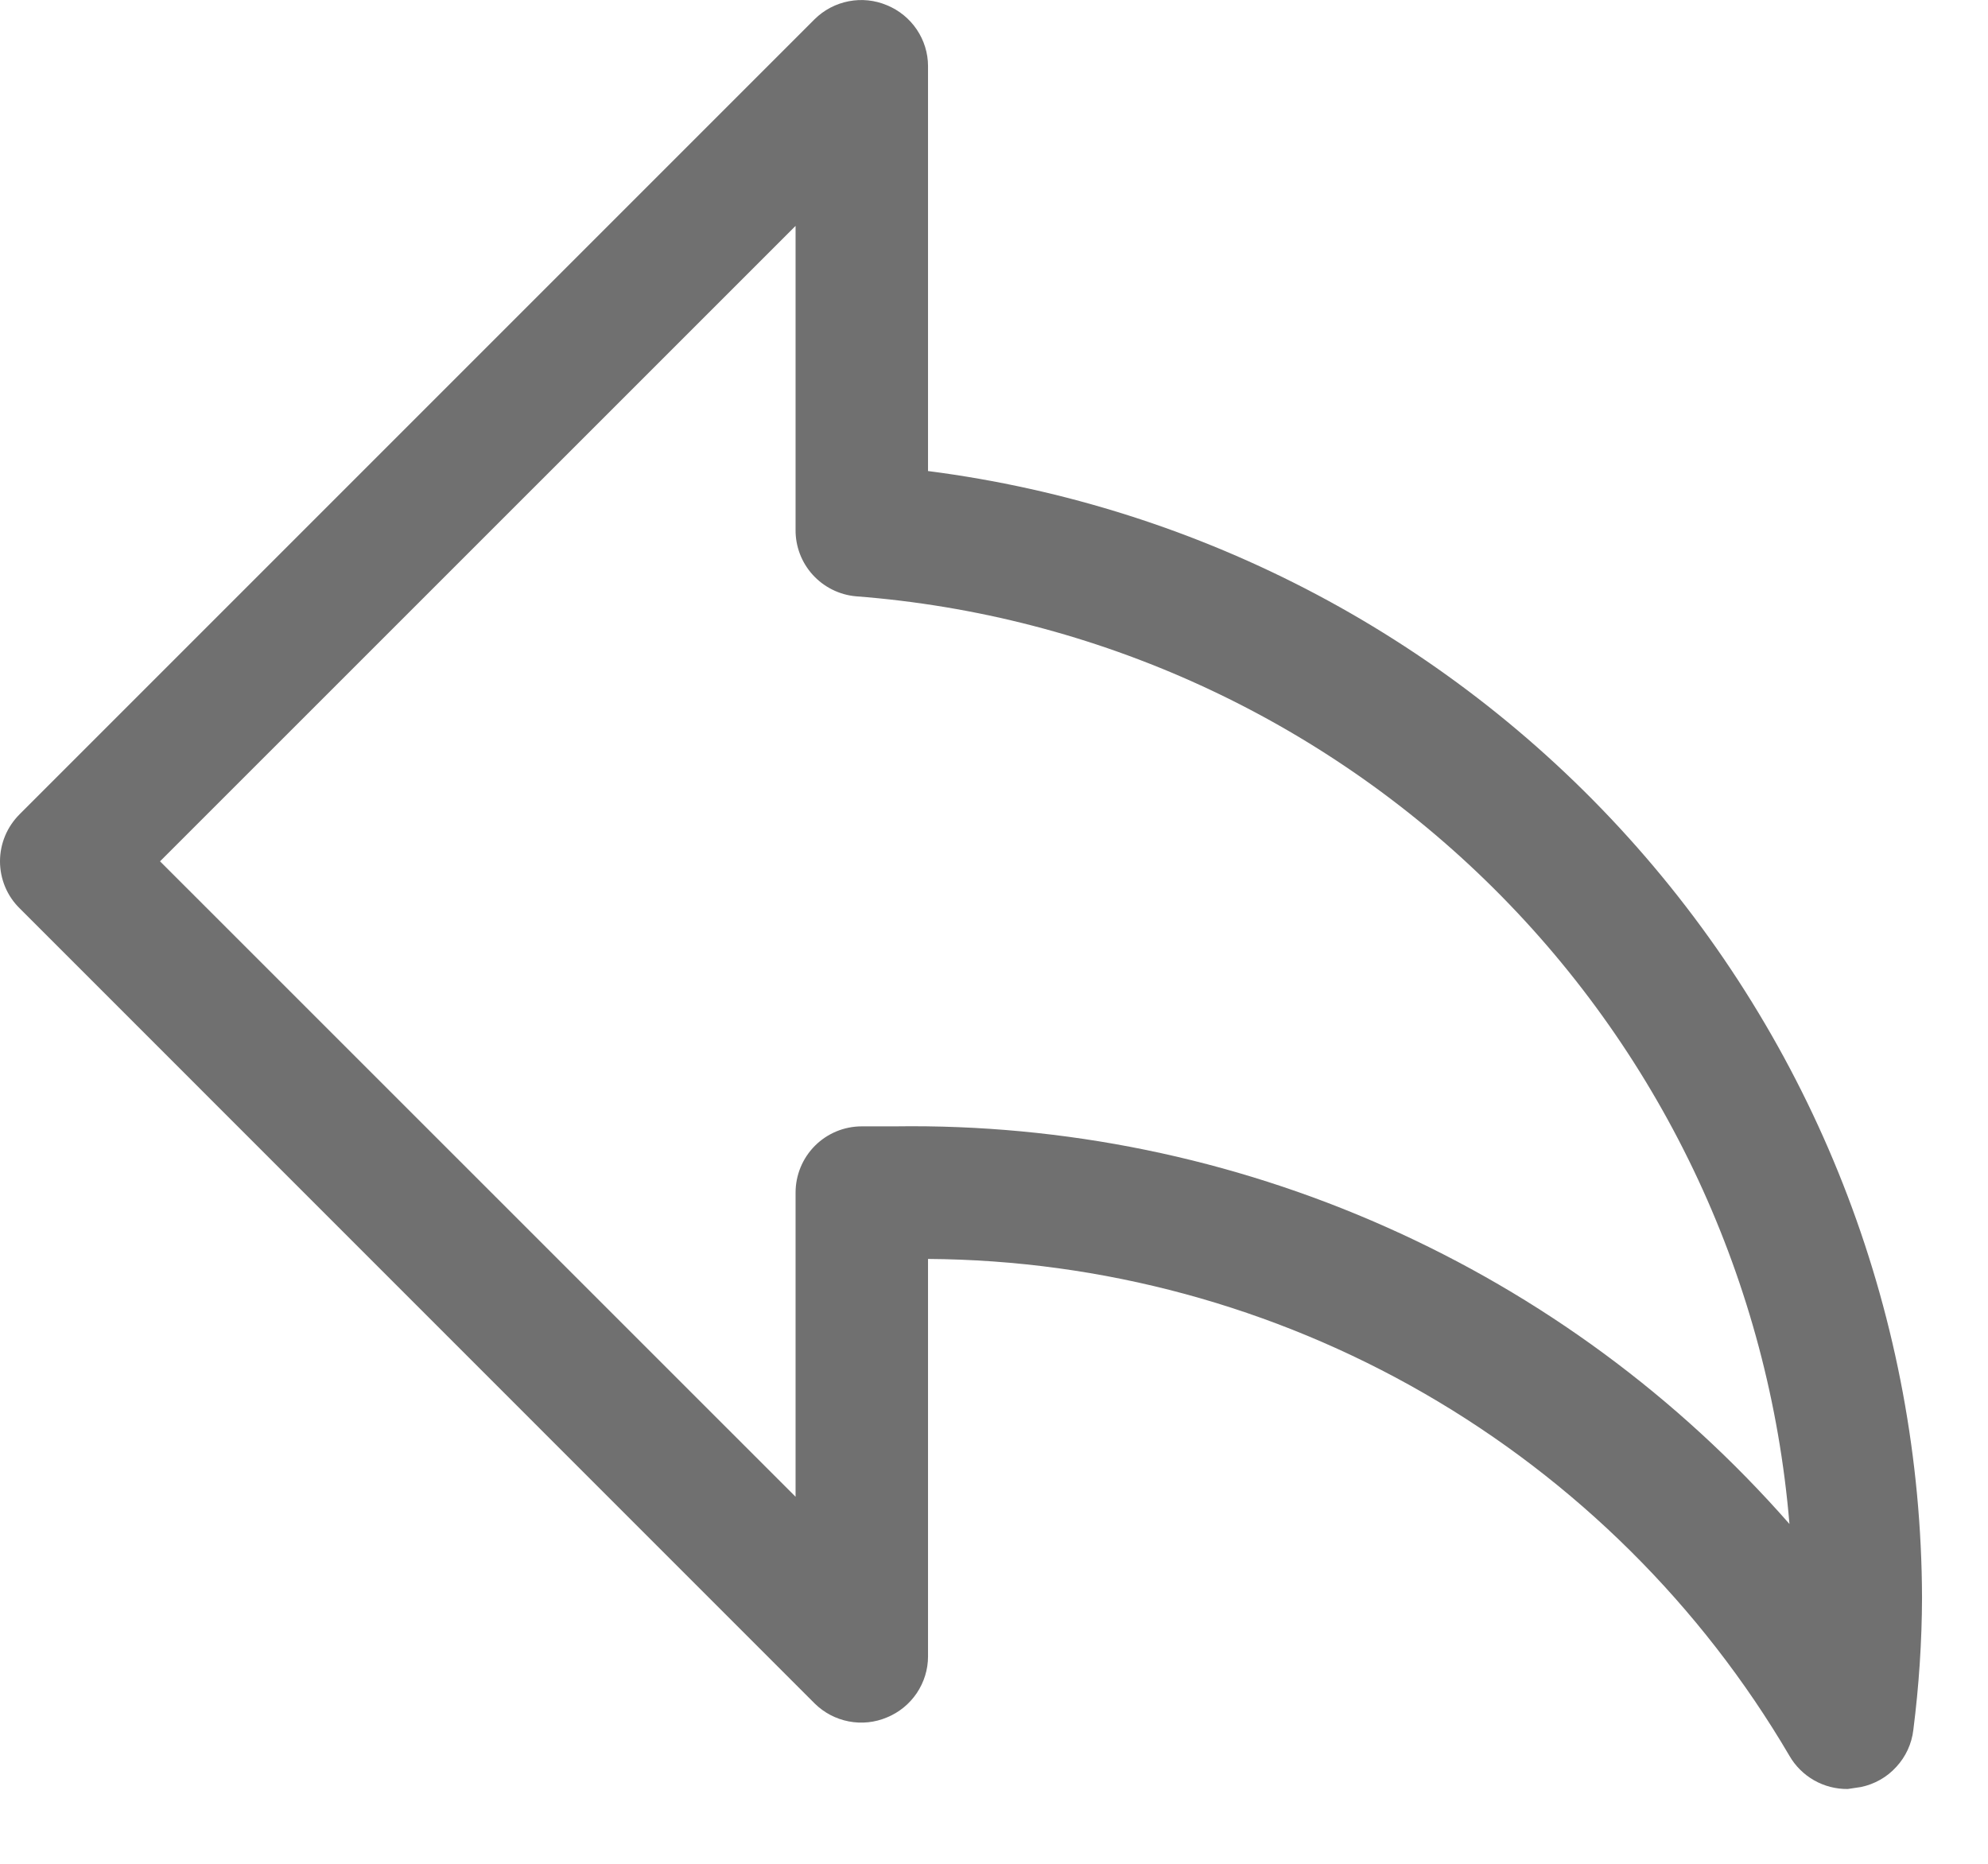 <svg width="16" height="15" viewBox="0 0 16 15" fill="none" xmlns="http://www.w3.org/2000/svg">
<path d="M14.871 14.398C14.776 14.399 14.683 14.375 14.6 14.328C14.518 14.281 14.449 14.213 14.402 14.131C13.692 12.921 12.679 11.916 11.464 11.215C10.249 10.514 8.872 10.141 7.469 10.132V13.331C7.469 13.437 7.437 13.539 7.378 13.627C7.319 13.714 7.236 13.782 7.138 13.822C7.041 13.863 6.934 13.874 6.831 13.854C6.727 13.834 6.632 13.784 6.557 13.71L0.158 7.31C0.108 7.261 0.068 7.202 0.041 7.137C0.014 7.072 0 7.002 0 6.932C0 6.861 0.014 6.792 0.041 6.727C0.068 6.662 0.108 6.603 0.158 6.553L6.557 0.154C6.632 0.08 6.727 0.03 6.831 0.01C6.934 -0.01 7.041 0.001 7.138 0.042C7.236 0.082 7.319 0.15 7.378 0.237C7.437 0.324 7.469 0.427 7.469 0.532V3.791C9.675 4.074 11.704 5.15 13.175 6.818C14.647 8.486 15.462 10.632 15.469 12.857C15.468 13.213 15.444 13.569 15.399 13.923C15.386 14.034 15.338 14.138 15.262 14.22C15.187 14.303 15.087 14.359 14.978 14.382L14.871 14.398ZM7.202 9.065C8.563 9.045 9.911 9.321 11.154 9.874C12.397 10.426 13.505 11.242 14.402 12.265C14.241 10.33 13.397 8.516 12.02 7.148C10.643 5.78 8.823 4.947 6.888 4.799C6.755 4.787 6.631 4.725 6.541 4.626C6.452 4.528 6.402 4.399 6.403 4.265V1.818L1.288 6.932L6.403 12.046V9.598C6.403 9.457 6.459 9.321 6.559 9.221C6.659 9.121 6.794 9.065 6.936 9.065H7.224H7.202Z" fill="#707070"/>
</svg>
